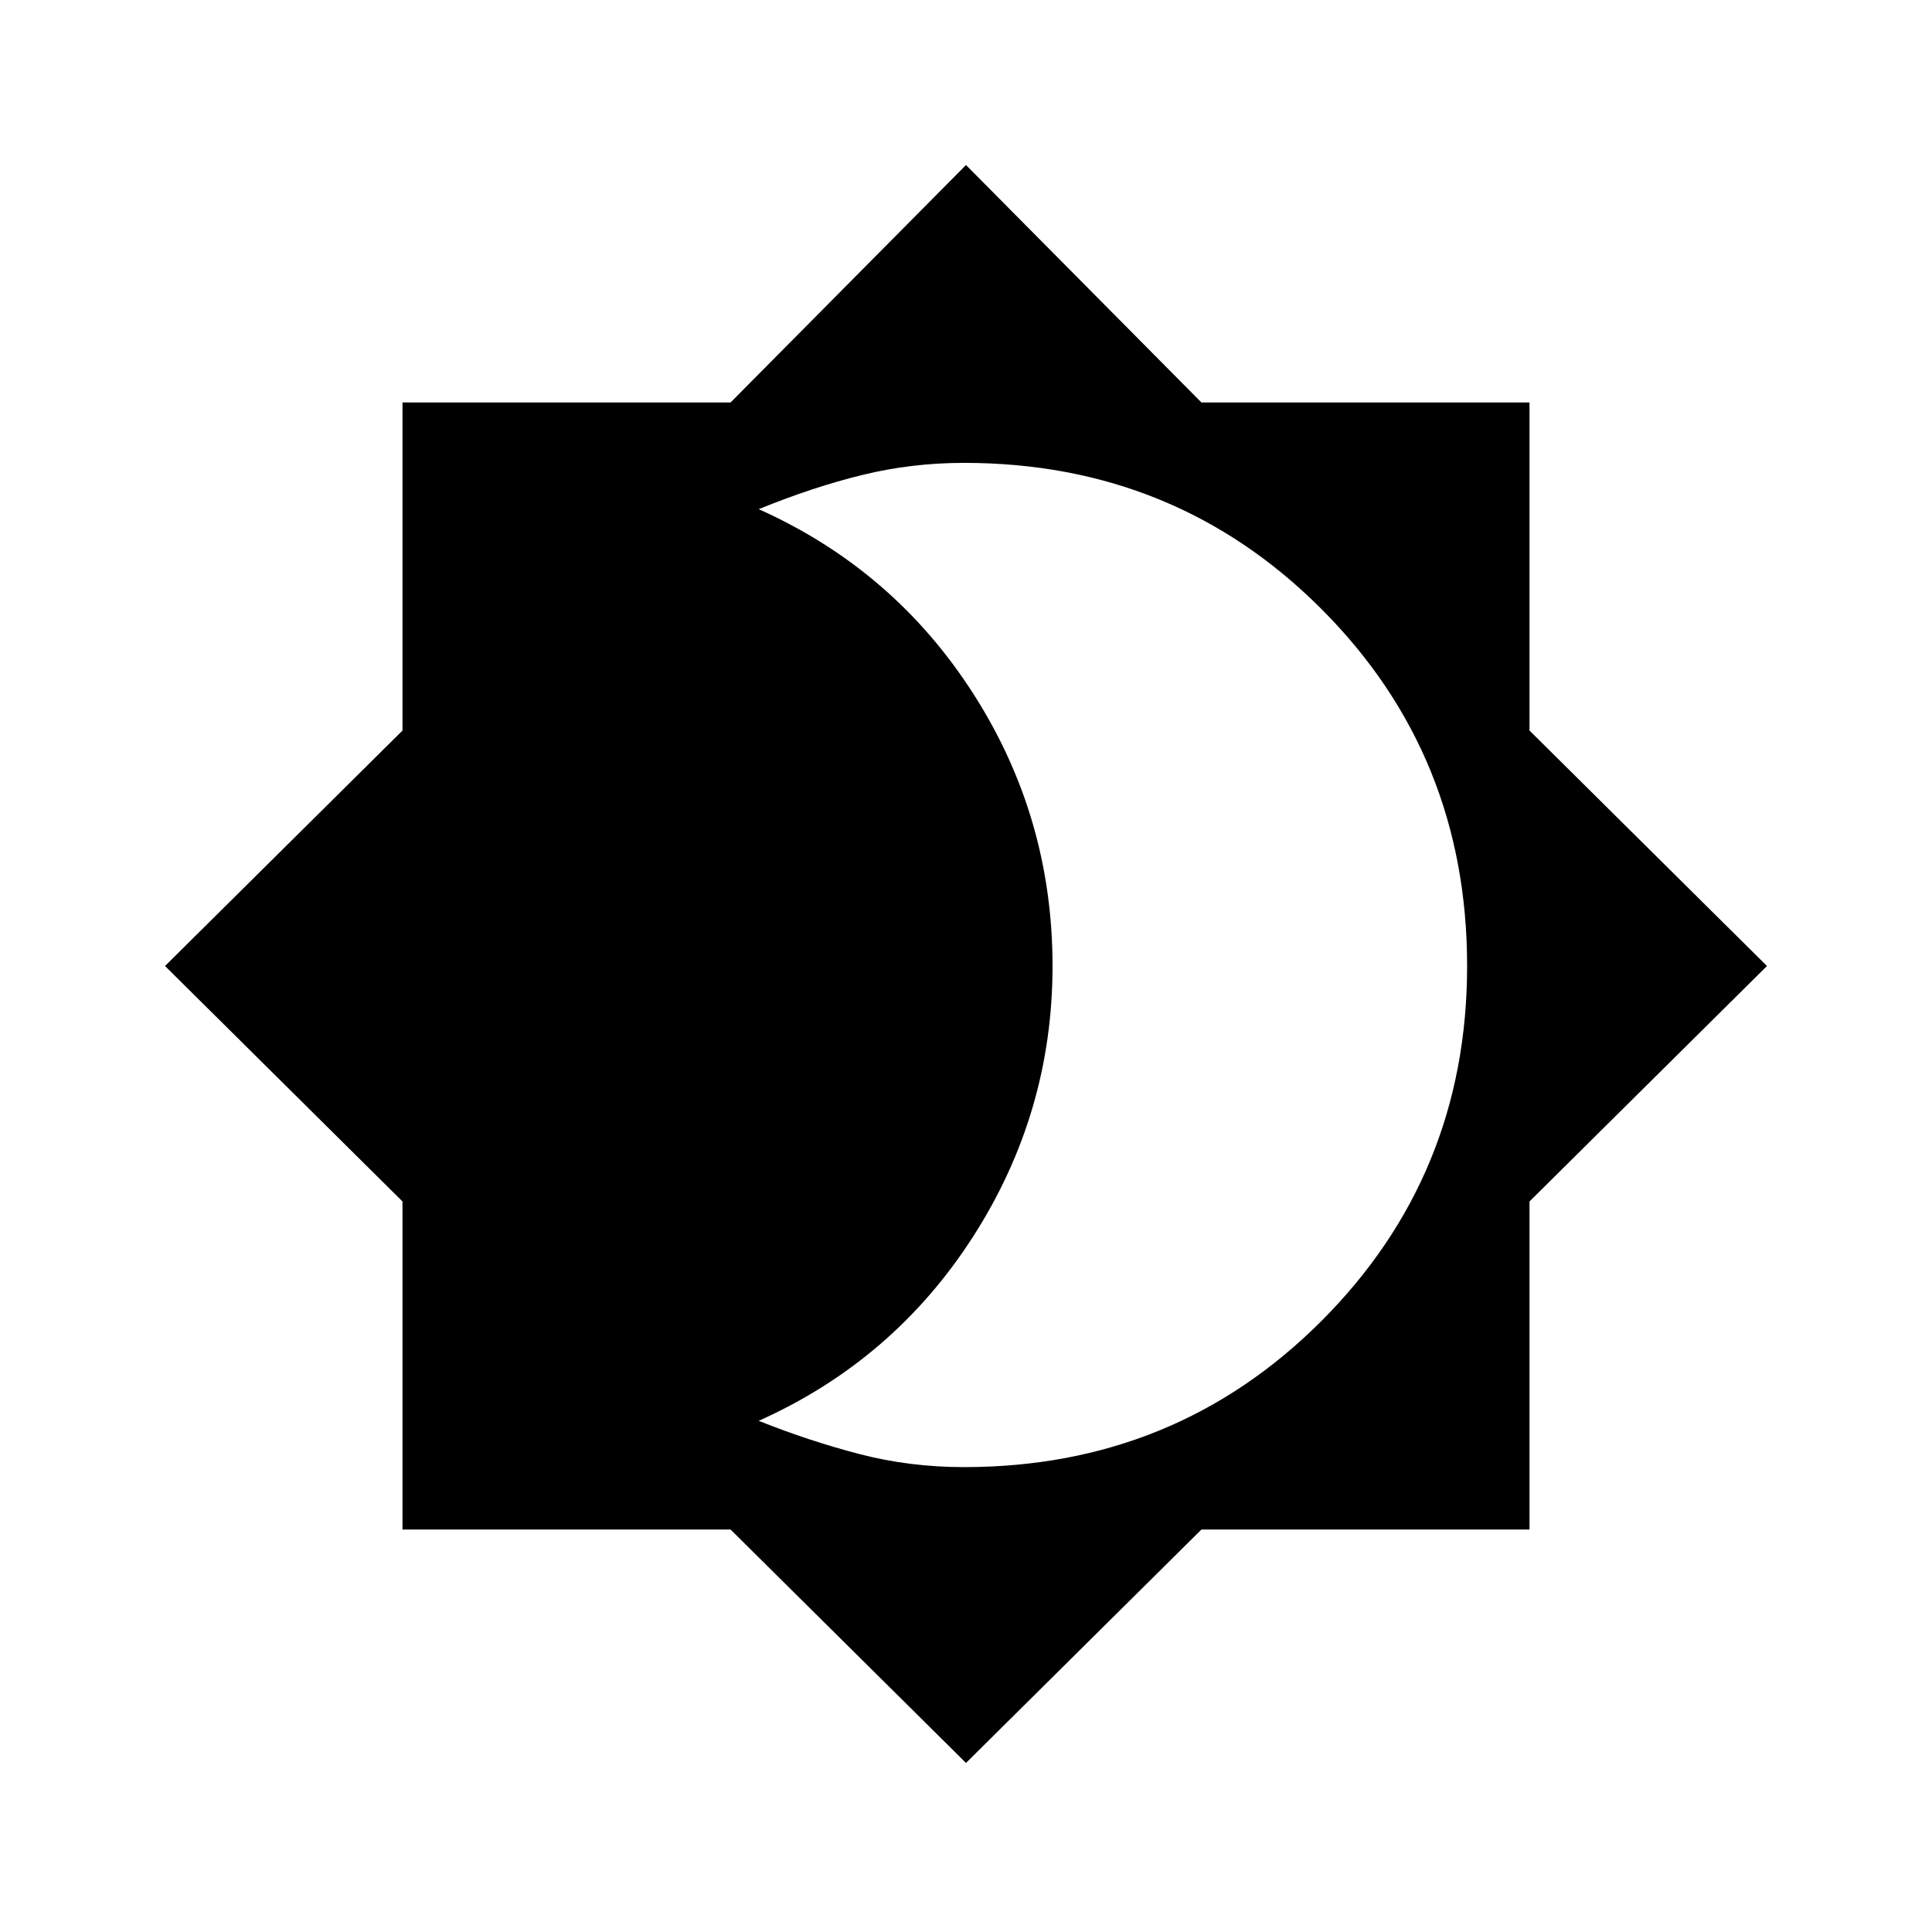 <svg xmlns="http://www.w3.org/2000/svg" height="48" width="48"><path d="M24 43.8 18.15 38H10V29.85L4.1 24L10 18.15V10H18.15L24 4.1L29.85 10H38V18.15L43.9 24L38 29.85V38H29.85ZM23.95 36.45Q29.2 36.45 32.825 32.825Q36.45 29.2 36.45 24Q36.45 18.75 32.825 15.125Q29.2 11.5 23.95 11.5Q22.65 11.5 21.425 11.8Q20.2 12.1 18.85 12.65Q22.2 14.15 24.175 17.225Q26.15 20.3 26.15 24Q26.15 27.65 24.175 30.725Q22.2 33.8 18.85 35.3Q20.1 35.8 21.35 36.125Q22.6 36.45 23.95 36.45Z"/></svg>